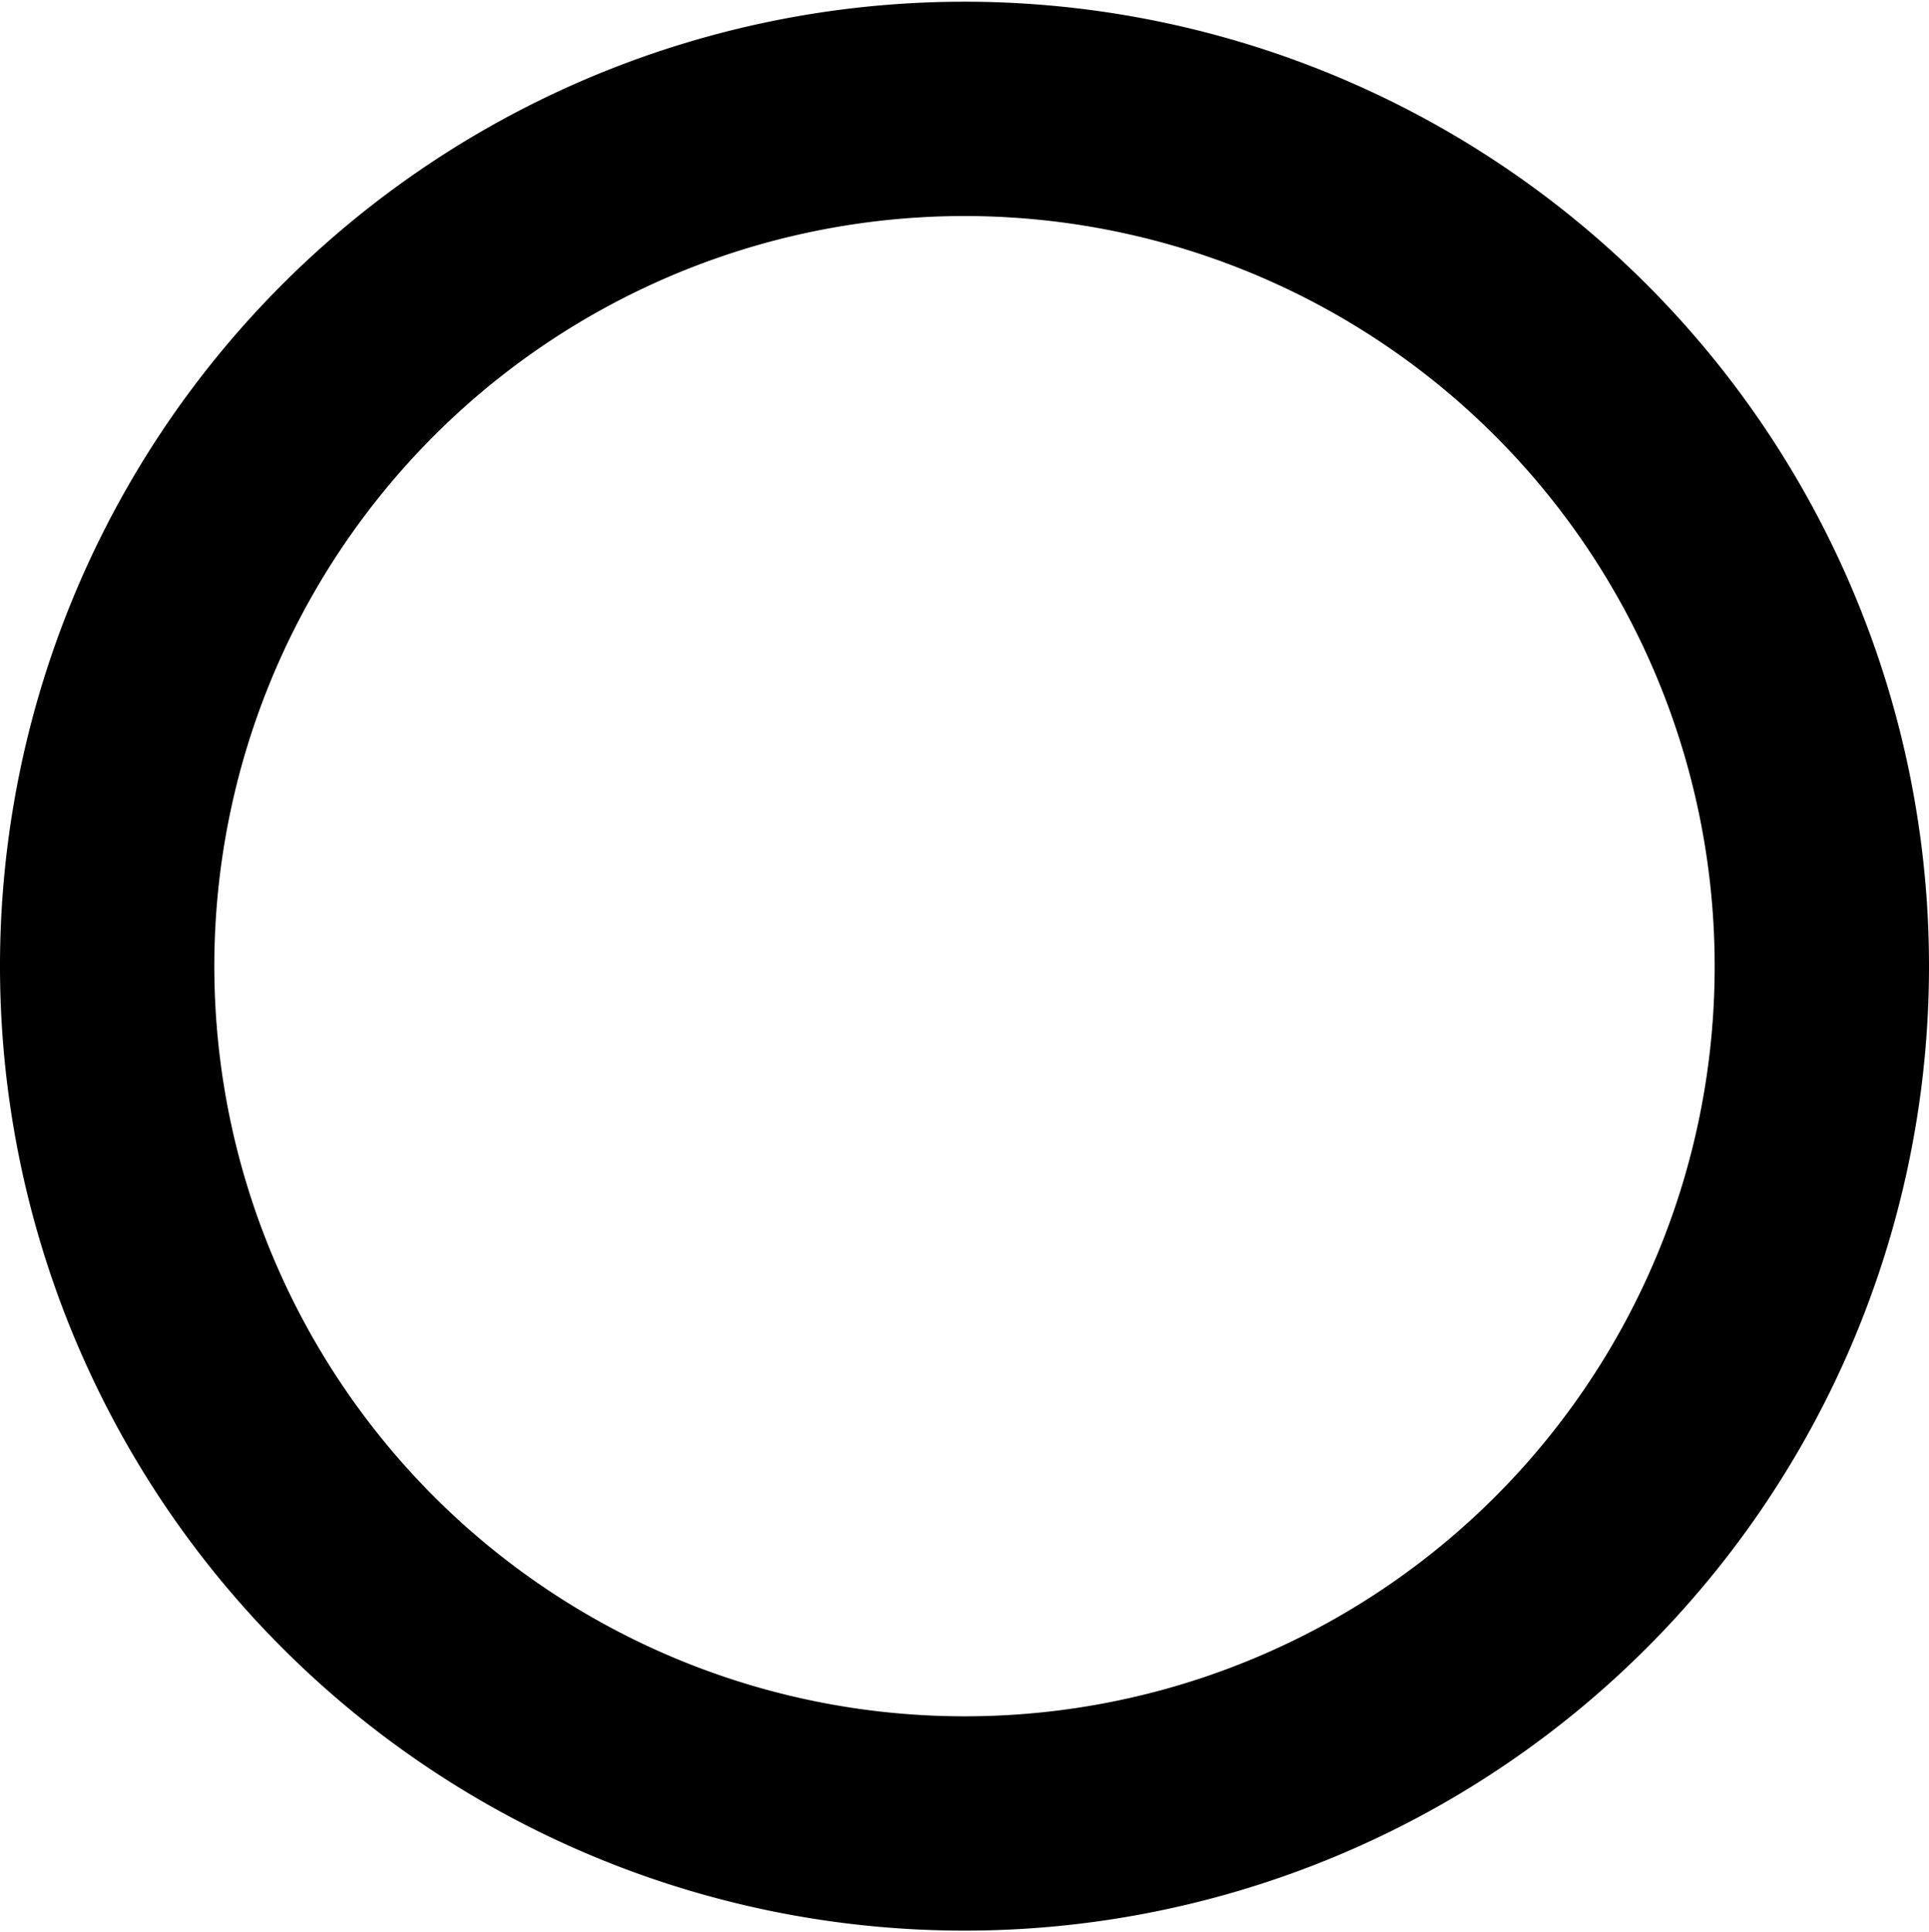<svg xmlns="http://www.w3.org/2000/svg" width="18" height="18.031" viewBox="0 0 18 18.031">
  <path d="M9,.016a9,9,0,1,0,9,9A9.001,9.001,0,0,0,9,.016Zm0,16a7,7,0,1,1,7-7A6.995,6.995,0,0,1,9,16.016Z"/>
  <rect width="18" height="18.031" fill="none"/>
</svg>
